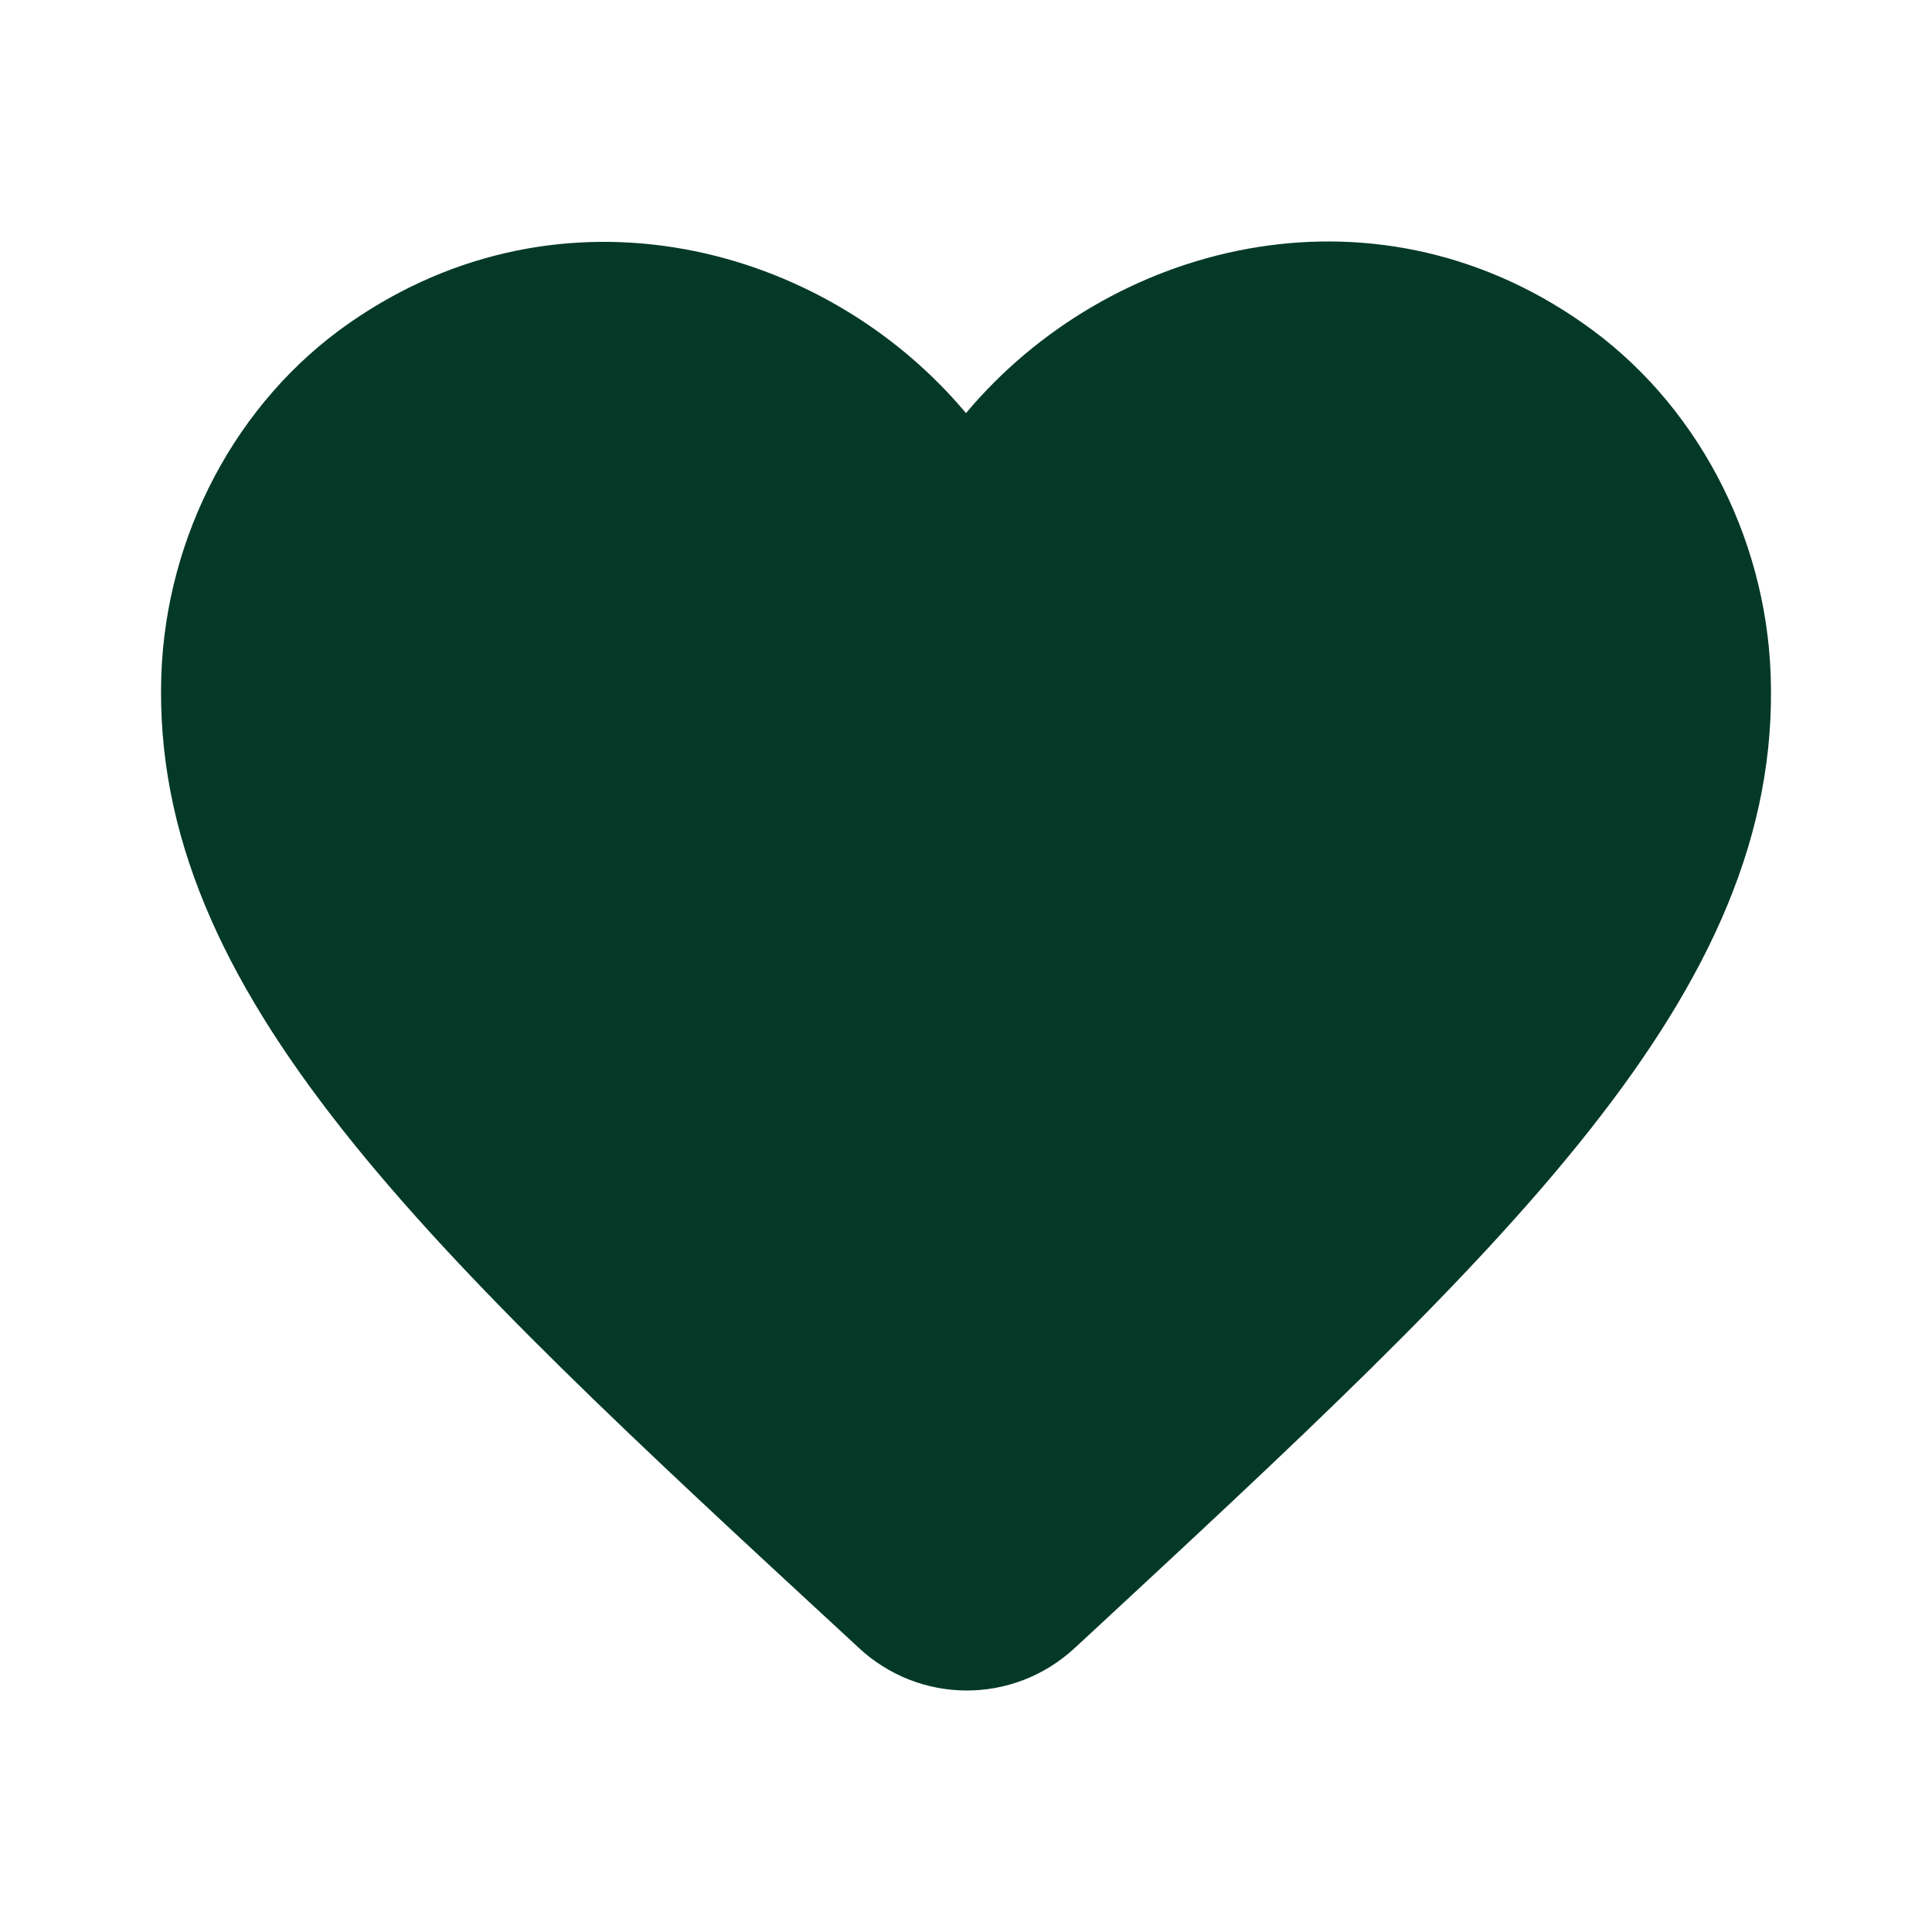 <svg xmlns="http://www.w3.org/2000/svg" width="18" height="18" viewBox="0 0 18 18" fill="none">
  <path d="M10.012 15.355C9.442 15.883 8.565 15.883 7.995 15.347L7.913 15.271C3.977 11.637 1.405 9.258 1.503 6.29C1.548 4.989 2.2 3.742 3.257 3.008C5.236 1.631 7.68 2.273 9 3.849C10.319 2.273 12.763 1.623 14.743 3.008C15.8 3.742 16.452 4.989 16.497 6.29C16.602 9.258 14.023 11.637 10.087 15.286L10.012 15.355Z" fill="#043927"/>
</svg>